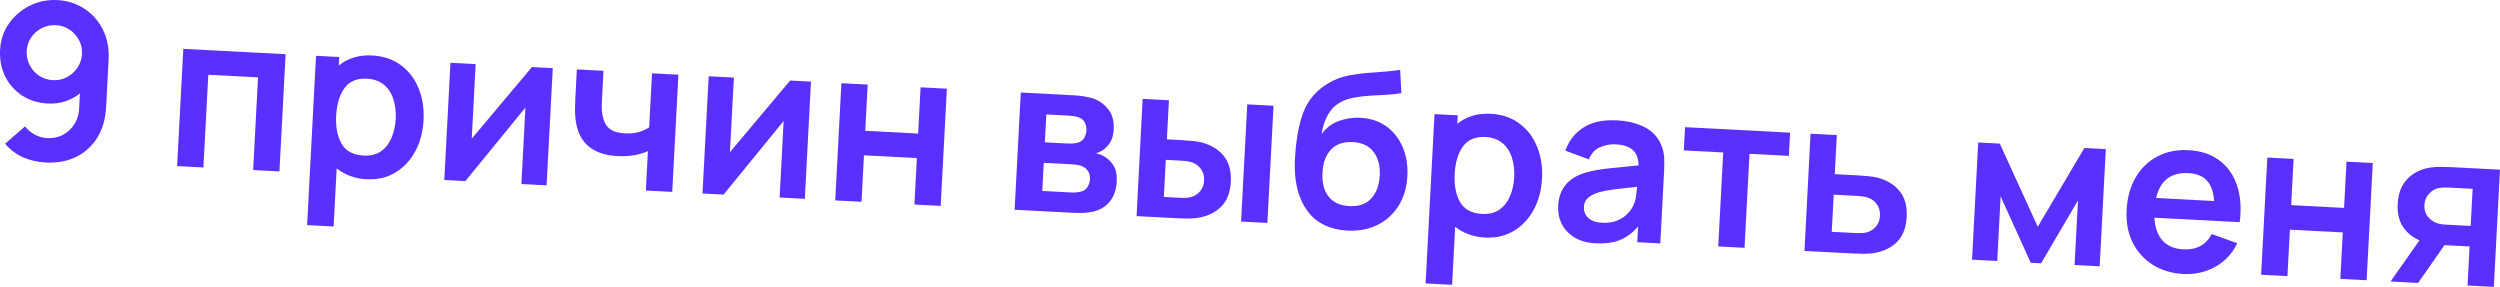 <svg width="549" height="63" viewBox="0 0 549 63" fill="none" xmlns="http://www.w3.org/2000/svg">
<path d="M12.579 0.018C10.408 -0.095 8.392 0.318 6.533 1.256C4.675 2.179 3.149 3.486 1.955 5.176C0.778 6.851 0.133 8.761 0.02 10.906C-0.094 13.067 0.276 15.022 1.128 16.771C1.998 18.505 3.237 19.908 4.846 20.98C6.472 22.037 8.37 22.621 10.542 22.735C13.145 22.87 15.482 22.132 17.552 20.519L17.369 23.999C17.308 25.159 16.971 26.232 16.359 27.22C15.746 28.208 14.92 28.993 13.881 29.576C12.858 30.144 11.676 30.393 10.335 30.323C9.392 30.274 8.493 30.02 7.637 29.561C6.78 29.102 6.067 28.5 5.498 27.753L1.118 31.564C2.264 32.898 3.597 33.899 5.115 34.568C6.65 35.221 8.296 35.594 10.052 35.686C12.559 35.816 14.783 35.407 16.722 34.456C18.663 33.49 20.21 32.081 21.365 30.229C22.52 28.362 23.166 26.125 23.303 23.52L23.853 13.081C23.981 10.65 23.568 8.47 22.613 6.54C21.657 4.61 20.305 3.074 18.556 1.931C16.823 0.773 14.831 0.136 12.579 0.018ZM12.29 5.524C13.407 5.582 14.407 5.913 15.288 6.516C16.169 7.104 16.858 7.873 17.352 8.823C17.847 9.757 18.066 10.764 18.009 11.844C17.951 12.956 17.618 13.959 17.01 14.851C16.419 15.744 15.645 16.445 14.69 16.953C13.751 17.445 12.723 17.663 11.605 17.604C10.487 17.546 9.479 17.223 8.582 16.634C7.701 16.03 7.013 15.254 6.519 14.304C6.024 13.354 5.806 12.323 5.865 11.211C5.923 10.099 6.248 9.104 6.839 8.227C7.445 7.35 8.226 6.666 9.181 6.174C10.135 5.682 11.172 5.465 12.29 5.524Z" fill="#5930FF"/>
<path d="M38.896 36.473L44.669 36.774L45.741 16.421L56.664 16.99L55.592 37.343L61.365 37.644L62.721 11.905L40.252 10.734L38.896 36.473Z" fill="#5930FF"/>
<path d="M67.441 49.432L73.262 49.736L73.933 36.985C74.778 37.667 75.742 38.211 76.826 38.618C77.924 39.041 79.144 39.288 80.486 39.358C82.881 39.483 84.988 38.996 86.808 37.896C88.643 36.796 90.102 35.247 91.184 33.249C92.266 31.25 92.875 28.963 93.01 26.39C93.148 23.784 92.775 21.43 91.893 19.329C91.027 17.229 89.723 15.544 87.98 14.274C86.237 13.004 84.144 12.305 81.701 12.178C80.232 12.101 78.887 12.254 77.666 12.637C76.445 13.019 75.357 13.6 74.403 14.378L74.501 12.52L69.399 12.253L67.441 49.432ZM79.871 34.164C77.555 34.044 75.935 33.178 75.011 31.569C74.088 29.943 73.692 27.884 73.823 25.389C73.956 22.879 74.558 20.871 75.63 19.365C76.718 17.861 78.364 17.166 80.568 17.281C82.117 17.362 83.366 17.809 84.316 18.623C85.283 19.423 85.972 20.478 86.383 21.79C86.811 23.087 86.984 24.514 86.902 26.071C86.819 27.644 86.505 29.053 85.959 30.299C85.429 31.547 84.657 32.526 83.642 33.238C82.629 33.934 81.372 34.242 79.871 34.164Z" fill="#5930FF"/>
<path d="M121.389 14.964L116.814 14.726L103.591 30.454L104.454 14.081L98.921 13.793L97.565 39.532L102.188 39.773L115.385 23.613L114.5 40.415L120.033 40.703L121.389 14.964Z" fill="#5930FF"/>
<path d="M141.827 41.84L147.623 42.142L148.979 16.403L143.182 16.101L142.557 27.969C141.926 28.398 141.163 28.741 140.269 28.997C139.375 29.253 138.353 29.351 137.203 29.291C135.718 29.214 134.592 28.86 133.824 28.231C133.057 27.601 132.555 26.643 132.318 25.356C132.193 24.697 132.132 24.032 132.135 23.363C132.155 22.679 132.175 22.154 132.194 21.789L132.523 15.545L126.678 15.24L126.349 21.484C126.326 21.929 126.302 22.677 126.279 23.727C126.256 24.777 126.322 25.8 126.478 26.796C126.822 29.076 127.753 30.862 129.27 32.152C130.804 33.426 132.905 34.133 135.572 34.273C138.111 34.405 140.348 34.044 142.282 33.189L141.827 41.84Z" fill="#5930FF"/>
<path d="M178.093 17.921L173.517 17.682L160.295 33.411L161.157 17.038L155.624 16.749L154.268 42.489L158.891 42.73L172.089 26.57L171.203 43.372L176.737 43.66L178.093 17.921Z" fill="#5930FF"/>
<path d="M183.415 44.008L189.188 44.309L189.725 34.109L201.343 34.715L200.806 44.915L206.579 45.216L207.934 19.477L202.161 19.176L201.627 29.329L190.009 28.723L190.544 18.57L184.771 18.269L183.415 44.008Z" fill="#5930FF"/>
<path d="M222.808 46.062L235.528 46.726C236.326 46.767 237.11 46.776 237.88 46.753C238.651 46.713 239.336 46.629 239.935 46.501C241.572 46.125 242.837 45.37 243.729 44.238C244.638 43.09 245.139 41.651 245.23 39.919C245.31 38.393 245.069 37.194 244.507 36.32C243.96 35.447 243.259 34.773 242.403 34.299C241.89 34.017 241.308 33.803 240.66 33.658C241.227 33.528 241.811 33.24 242.411 32.793C243.01 32.363 243.504 31.799 243.893 31.102C244.282 30.406 244.505 29.509 244.563 28.413C244.661 26.554 244.258 25.075 243.355 23.977C242.453 22.862 241.389 22.09 240.163 21.659C239.643 21.489 239.019 21.337 238.289 21.203C237.56 21.07 236.772 20.981 235.925 20.936L224.164 20.323L222.808 46.062ZM229.449 31.257L229.771 25.132L234.442 25.376C234.602 25.384 234.961 25.419 235.518 25.48C236.092 25.526 236.575 25.63 236.966 25.794C237.563 26.017 237.984 26.389 238.229 26.912C238.489 27.435 238.603 28.015 238.569 28.65C238.538 29.254 238.381 29.795 238.1 30.274C237.819 30.738 237.417 31.067 236.895 31.263C236.552 31.389 236.139 31.471 235.657 31.509C235.191 31.533 234.719 31.532 234.24 31.507L229.449 31.257ZM228.886 41.934L229.212 35.762L235.559 36.093C235.799 36.105 236.101 36.137 236.467 36.188C236.849 36.224 237.197 36.313 237.51 36.457C238.044 36.644 238.491 36.978 238.85 37.459C239.225 37.941 239.392 38.579 239.35 39.373C239.32 39.945 239.155 40.486 238.856 40.996C238.573 41.507 238.138 41.851 237.553 42.028C237.227 42.122 236.863 42.191 236.461 42.234C236.058 42.276 235.689 42.289 235.354 42.272L228.886 41.934Z" fill="#5930FF"/>
<path d="M249.593 47.459L258.312 47.914C259.031 47.951 259.854 47.978 260.782 47.995C261.711 47.995 262.49 47.94 263.121 47.83C265.286 47.449 266.988 46.613 268.225 45.324C269.478 44.019 270.165 42.23 270.285 39.959C270.41 37.575 269.902 35.677 268.759 34.263C267.633 32.85 265.988 31.848 263.825 31.257C263.224 31.114 262.47 31.003 261.561 30.924C260.669 30.846 259.863 30.788 259.144 30.75L256.246 30.599L256.698 22.02L250.925 21.719L249.593 47.459ZM272.541 48.656L278.314 48.956L279.67 23.217L273.897 22.916L272.541 48.656ZM255.579 43.254L256.009 35.104L259.482 35.285C259.801 35.301 260.16 35.336 260.557 35.389C260.955 35.441 261.343 35.525 261.721 35.641C262.509 35.889 263.164 36.361 263.688 37.057C264.228 37.755 264.471 38.62 264.416 39.653C264.363 40.654 264.04 41.473 263.446 42.111C262.853 42.733 262.191 43.129 261.462 43.298C261.057 43.389 260.638 43.438 260.205 43.448C259.788 43.458 259.404 43.454 259.053 43.435L255.579 43.254Z" fill="#5930FF"/>
<path d="M295.772 50.632C298.263 50.777 300.478 50.375 302.417 49.425C304.373 48.475 305.936 47.075 307.106 45.224C308.277 43.358 308.93 41.161 309.063 38.635C309.183 36.347 308.845 34.258 308.048 32.368C307.266 30.48 306.082 28.952 304.494 27.786C302.906 26.62 300.962 25.977 298.663 25.857C297.146 25.778 295.629 26.001 294.112 26.527C292.596 27.038 291.304 27.998 290.237 29.408C290.425 27.968 290.856 26.621 291.531 25.365C292.206 24.094 293.138 23.131 294.325 22.476C295.183 21.995 296.186 21.649 297.334 21.438C298.482 21.227 299.683 21.082 300.936 21.004C302.205 20.927 303.425 20.863 304.597 20.813C305.785 20.747 306.833 20.627 307.739 20.451L307.479 15.347C305.575 15.614 303.668 15.802 301.757 15.909C299.862 16.017 298.041 16.233 296.294 16.556C294.548 16.88 292.954 17.489 291.514 18.386C290.538 18.973 289.619 19.713 288.755 20.608C287.907 21.504 287.214 22.503 286.675 23.607C286.154 24.679 285.708 26.01 285.336 27.599C284.981 29.174 284.719 30.794 284.552 32.458C284.384 34.122 284.312 35.632 284.337 36.987C284.431 40.975 285.431 44.19 287.336 46.631C289.258 49.057 292.07 50.391 295.772 50.632ZM296.32 45.259C294.307 45.154 292.791 44.462 291.769 43.182C290.748 41.902 290.296 40.142 290.414 37.901C290.529 35.725 291.154 34.037 292.29 32.837C293.426 31.638 295.016 31.091 297.06 31.198C299.072 31.303 300.588 32.011 301.608 33.323C302.644 34.636 303.104 36.38 302.99 38.557C302.878 40.686 302.253 42.366 301.115 43.597C299.994 44.813 298.396 45.367 296.32 45.259Z" fill="#5930FF"/>
<path d="M313.062 62.239L318.883 62.543L319.554 49.792C320.399 50.474 321.363 51.018 322.447 51.425C323.545 51.849 324.765 52.096 326.107 52.166C328.502 52.29 330.61 51.803 332.429 50.703C334.264 49.604 335.723 48.055 336.805 46.056C337.887 44.057 338.496 41.771 338.632 39.197C338.769 36.591 338.397 34.238 337.514 32.136C336.648 30.036 335.344 28.351 333.601 27.081C331.859 25.811 329.766 25.113 327.322 24.985C325.853 24.909 324.508 25.061 323.287 25.444C322.066 25.826 320.978 26.407 320.025 27.186L320.123 25.327L315.02 25.061L313.062 62.239ZM325.492 46.971C323.176 46.851 321.556 45.986 320.632 44.376C319.709 42.751 319.313 40.691 319.445 38.196C319.577 35.686 320.179 33.678 321.251 32.173C322.339 30.668 323.985 29.973 326.189 30.088C327.738 30.169 328.987 30.616 329.937 31.431C330.904 32.23 331.593 33.285 332.004 34.597C332.432 35.894 332.605 37.321 332.523 38.878C332.441 40.451 332.126 41.861 331.58 43.107C331.05 44.354 330.278 45.333 329.264 46.045C328.25 46.741 326.993 47.05 325.492 46.971Z" fill="#5930FF"/>
<path d="M350.43 53.434C352.49 53.541 354.256 53.299 355.729 52.706C357.218 52.099 358.551 51.109 359.728 49.736L359.546 53.192L364.601 53.456L365.433 37.655C365.492 36.543 365.498 35.515 365.451 34.573C365.406 33.614 365.175 32.67 364.76 31.741C364.003 29.997 362.766 28.705 361.049 27.867C359.347 27.029 357.347 26.551 355.047 26.431C352.013 26.273 349.559 26.806 347.685 28.03C345.811 29.255 344.497 30.939 343.744 33.083L348.927 35.002C349.428 33.706 350.235 32.816 351.35 32.332C352.464 31.848 353.604 31.637 354.77 31.698C356.526 31.789 357.801 32.214 358.594 32.973C359.387 33.715 359.801 34.828 359.835 36.311C357.55 36.527 355.425 36.743 353.46 36.959C351.512 37.16 349.847 37.447 348.466 37.822C346.385 38.414 344.84 39.329 343.83 40.567C342.821 41.789 342.267 43.337 342.168 45.212C342.094 46.626 342.353 47.938 342.946 49.148C343.554 50.359 344.487 51.355 345.743 52.138C346.999 52.904 348.562 53.336 350.43 53.434ZM351.821 48.918C350.464 48.847 349.442 48.483 348.756 47.826C348.086 47.17 347.776 46.373 347.825 45.435C347.869 44.593 348.177 43.924 348.747 43.428C349.334 42.933 350.132 42.529 351.141 42.215C352.067 41.961 353.175 41.755 354.464 41.599C355.754 41.428 357.438 41.237 359.515 41.026C359.467 41.629 359.391 42.303 359.288 43.046C359.186 43.773 358.999 44.425 358.729 45C358.506 45.578 358.098 46.186 357.504 46.824C356.926 47.463 356.161 47.989 355.211 48.402C354.26 48.814 353.131 48.986 351.821 48.918Z" fill="#5930FF"/>
<path d="M377.328 54.119L383.101 54.42L384.189 33.781L392.836 34.232L393.105 29.132L370.037 27.929L369.768 33.029L378.416 33.48L377.328 54.119Z" fill="#5930FF"/>
<path d="M396.264 55.107L406.732 55.653C407.466 55.691 408.29 55.718 409.202 55.733C410.13 55.734 410.918 55.68 411.564 55.57C413.714 55.188 415.407 54.352 416.644 53.063C417.898 51.758 418.585 49.969 418.704 47.697C418.83 45.314 418.321 43.416 417.179 42.002C416.053 40.573 414.409 39.571 412.245 38.996C411.644 38.853 410.897 38.743 410.005 38.664C409.112 38.586 408.298 38.528 407.564 38.489L402.917 38.247L403.369 29.667L397.596 29.366L396.264 55.107ZM402.25 50.902L402.68 42.751L407.902 43.024C408.237 43.041 408.603 43.076 409.001 43.129C409.398 43.181 409.778 43.265 410.141 43.379C410.928 43.628 411.584 44.1 412.108 44.796C412.647 45.494 412.89 46.359 412.836 47.391C412.783 48.392 412.46 49.212 411.866 49.85C411.272 50.472 410.619 50.868 409.905 51.038C409.5 51.129 409.081 51.179 408.648 51.188C408.216 51.197 407.824 51.193 407.472 51.174L402.25 50.902Z" fill="#5930FF"/>
<path d="M433.06 57.025L438.593 57.314L439.34 43.133L445.947 57.697L448.223 57.816L456.323 44.019L455.577 58.199L461.086 58.487L462.442 32.748L457.723 32.502L447.492 49.796L439.159 31.534L434.416 31.286L433.06 57.025Z" fill="#5930FF"/>
<path d="M479.499 60.164C481.99 60.294 484.299 59.777 486.426 58.613C488.57 57.434 490.199 55.703 491.312 53.419L485.701 51.406C484.423 53.793 482.338 54.911 479.448 54.76C477.483 54.658 475.964 54.013 474.89 52.826C473.816 51.623 473.224 49.951 473.112 47.81L491.844 48.787C492.231 45.7 492.029 42.997 491.238 40.678C490.448 38.358 489.143 36.53 487.324 35.192C485.521 33.855 483.278 33.117 480.595 32.977C478.056 32.845 475.79 33.3 473.797 34.343C471.806 35.371 470.212 36.897 469.017 38.922C467.821 40.946 467.149 43.365 467.001 46.177C466.864 48.783 467.293 51.115 468.29 53.175C469.302 55.235 470.769 56.881 472.69 58.112C474.61 59.343 476.88 60.027 479.499 60.164ZM480.57 38.018C482.358 38.111 483.707 38.652 484.616 39.639C485.541 40.612 486.079 42.113 486.228 44.144L473.484 43.48C474.375 39.639 476.737 37.818 480.57 38.018Z" fill="#5930FF"/>
<path d="M496.547 60.336L502.32 60.637L502.857 50.436L514.475 51.042L513.938 61.242L519.711 61.544L521.066 35.804L515.293 35.503L514.759 45.656L503.141 45.05L503.676 34.898L497.903 34.596L496.547 60.336Z" fill="#5930FF"/>
<path d="M524.96 61.817L531.02 62.133L536.814 53.832C537.085 53.846 537.381 53.862 537.7 53.878L542.323 54.119L541.871 62.699L547.644 63L549 37.261L538.508 36.714C537.917 36.683 537.182 36.661 536.302 36.647C535.423 36.617 534.555 36.667 533.7 36.798C531.683 37.091 530.014 37.912 528.694 39.261C527.374 40.61 526.653 42.444 526.531 44.764C526.424 46.782 526.816 48.467 527.706 49.82C528.596 51.157 529.801 52.144 531.321 52.781L524.96 61.817ZM537.339 49.343C537.035 49.327 536.684 49.301 536.286 49.264C535.904 49.212 535.517 49.12 535.123 48.988C534.353 48.725 533.689 48.252 533.132 47.57C532.593 46.873 532.349 46.023 532.402 45.023C532.454 44.038 532.785 43.218 533.396 42.565C534.007 41.912 534.661 41.5 535.359 41.329C535.78 41.24 536.207 41.19 536.64 41.181C537.088 41.172 537.464 41.176 537.768 41.192L542.99 41.464L542.56 49.615L537.339 49.343Z" fill="#5930FF"/>
</svg>
